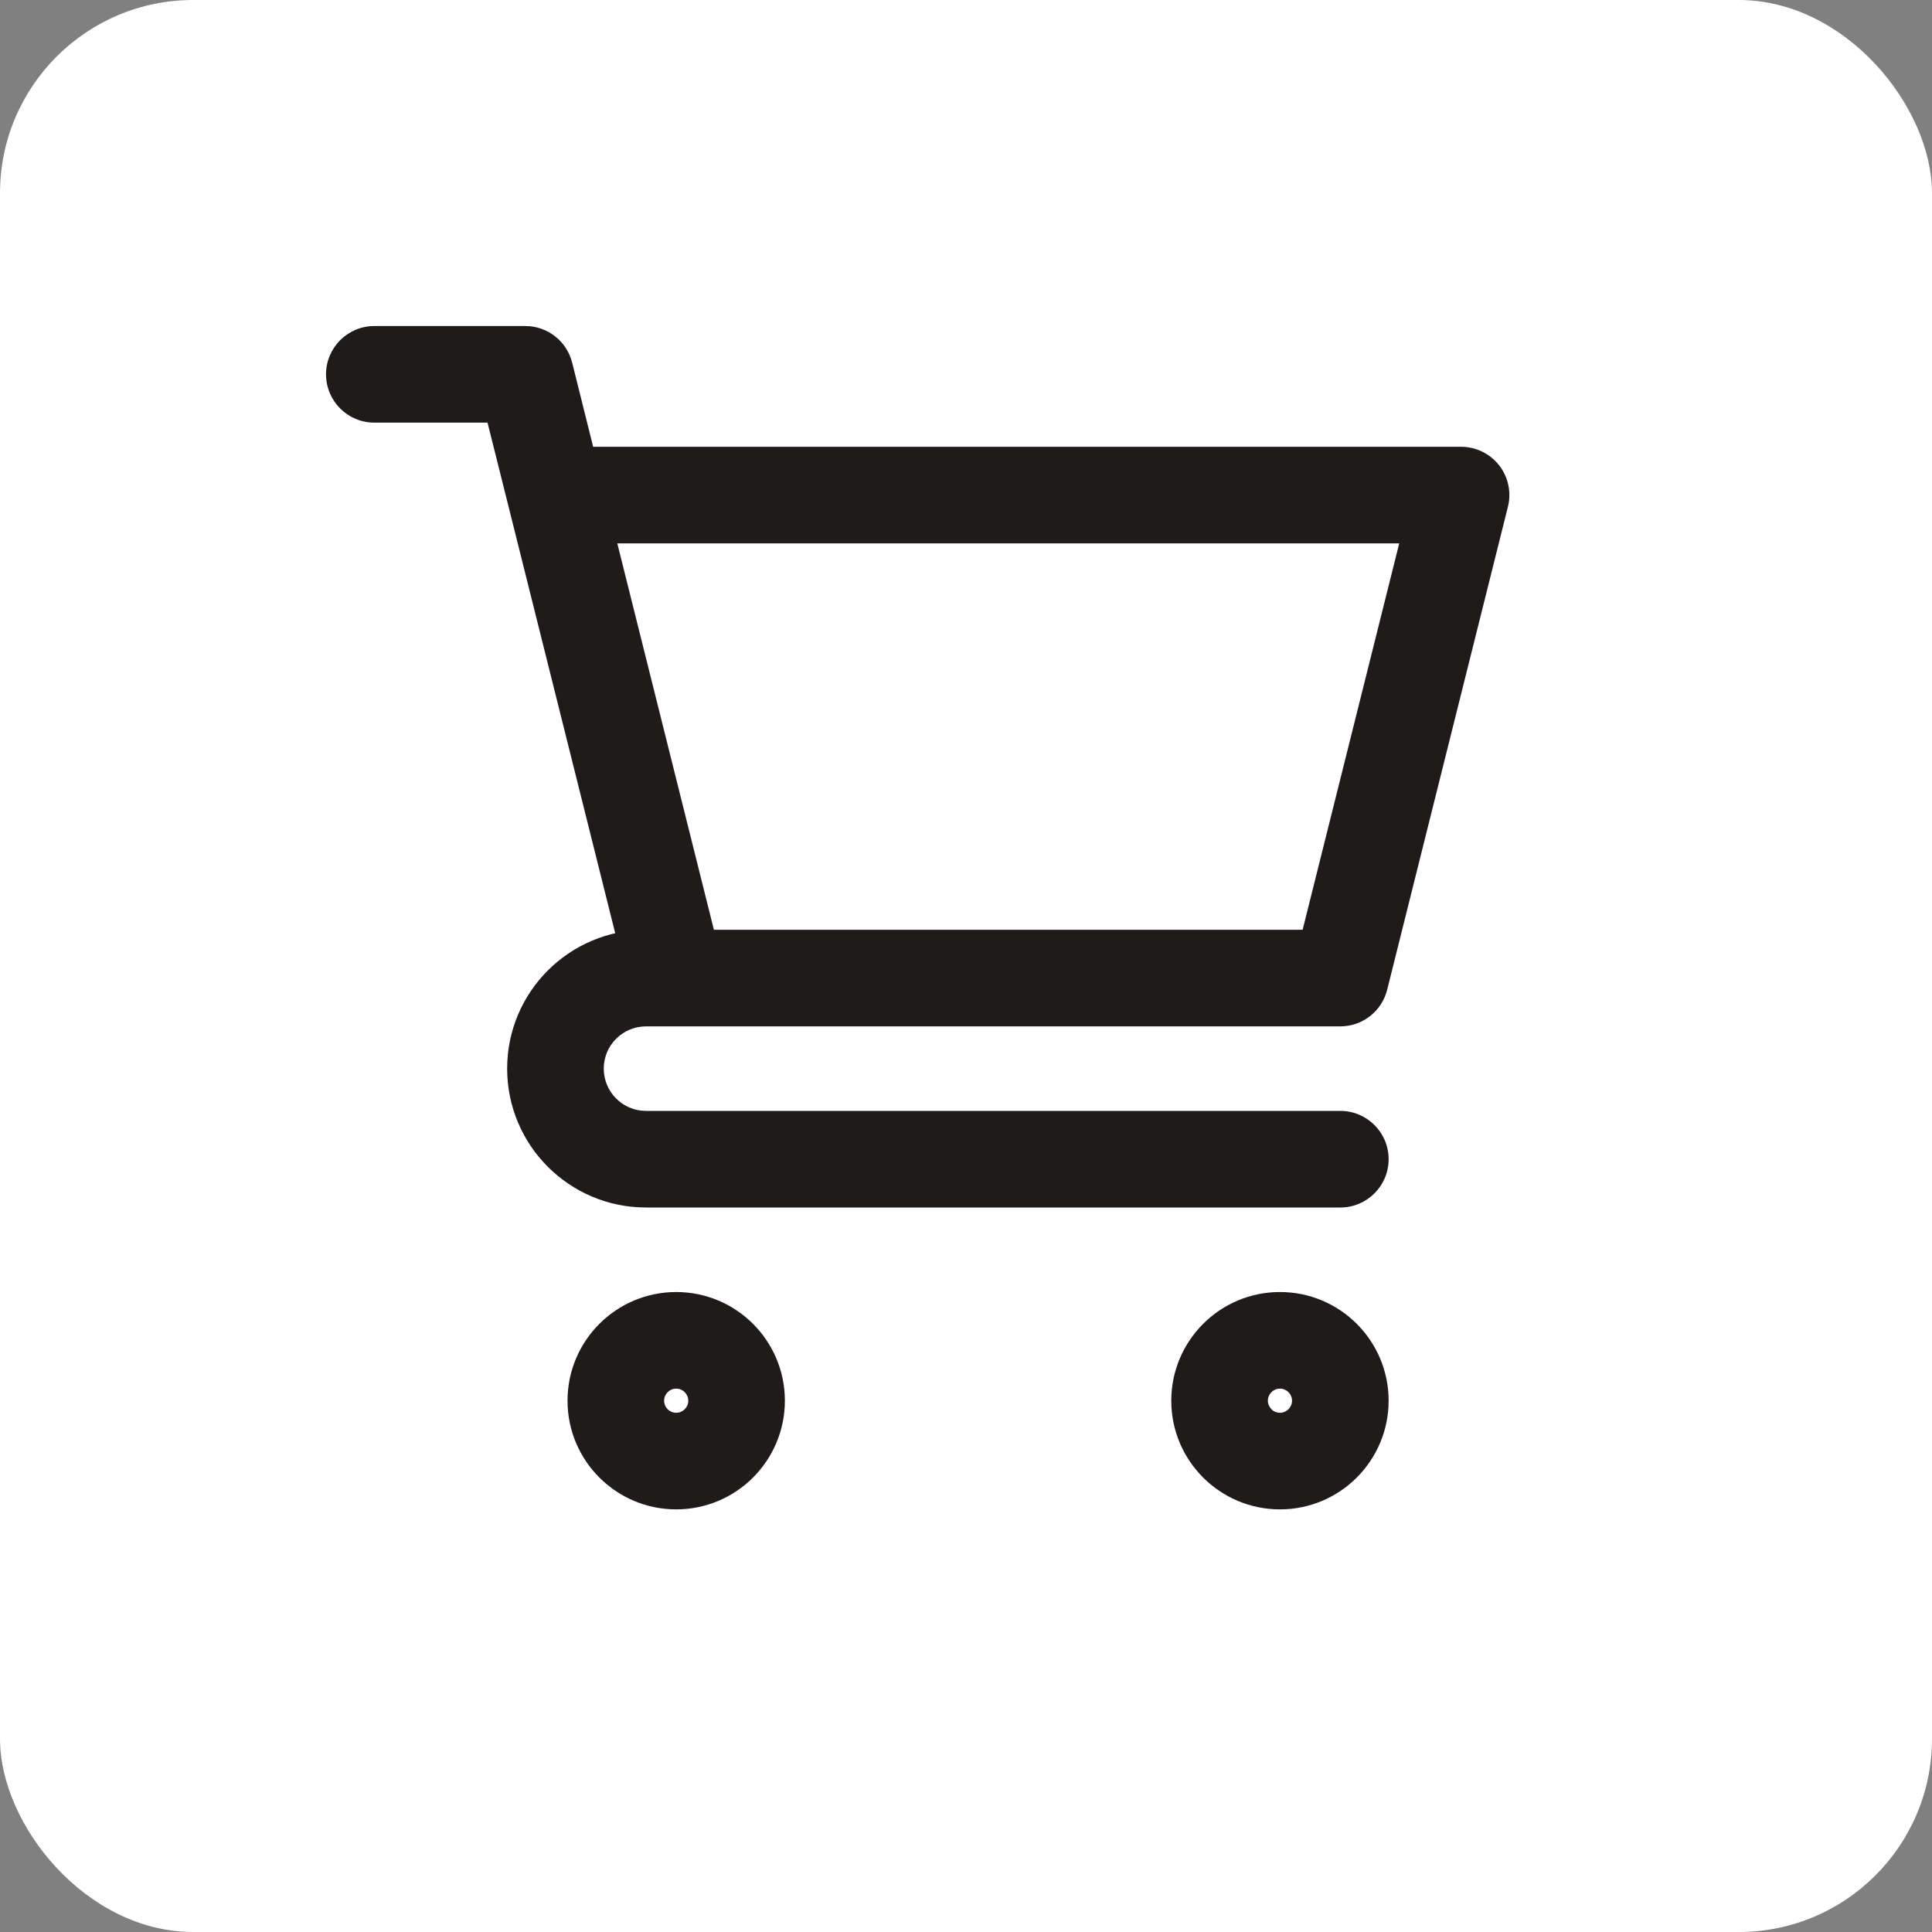 <svg width="20" height="20" viewBox="0 0 20 20" fill="none" xmlns="http://www.w3.org/2000/svg">
<rect x="0" y="0" width="20" height="20" fill="#808080" stroke="none"/>
<rect width="20" height="20" rx="2" fill="white"/>
<path d="M3.875 3.375C3.599 3.375 3.375 3.599 3.375 3.875C3.375 4.151 3.599 4.375 3.875 4.375V3.375ZM5.438 3.875L5.923 3.754C5.867 3.531 5.667 3.375 5.438 3.375V3.875ZM13.875 12.5C14.151 12.5 14.375 12.276 14.375 12C14.375 11.724 14.151 11.5 13.875 11.5V12.5ZM15.125 5.125L15.61 5.246C15.647 5.097 15.614 4.939 15.519 4.817C15.424 4.696 15.279 4.625 15.125 4.625V5.125ZM13.875 10.125V10.625C14.104 10.625 14.304 10.469 14.36 10.246L13.875 10.125ZM3.875 4.375H5.438V3.375H3.875V4.375ZM4.952 3.996L5.265 5.246L6.235 5.004L5.923 3.754L4.952 3.996ZM5.265 5.246L6.515 10.246L7.485 10.004L6.235 5.004L5.265 5.246ZM7 9.625H6.688V10.625H7V9.625ZM6.688 12.5H13.875V11.5H6.688V12.5ZM5.25 11.062C5.25 11.856 5.894 12.5 6.688 12.5V11.5C6.446 11.5 6.25 11.304 6.25 11.062H5.25ZM6.688 9.625C5.894 9.625 5.25 10.269 5.25 11.062H6.25C6.25 10.821 6.446 10.625 6.688 10.625V9.625ZM5.75 5.625H15.125V4.625H5.75V5.625ZM14.64 5.004L13.39 10.004L14.36 10.246L15.61 5.246L14.64 5.004ZM13.875 9.625H7V10.625H13.875V9.625ZM13.375 14.5C13.375 14.569 13.319 14.625 13.25 14.625V15.625C13.871 15.625 14.375 15.121 14.375 14.5H13.375ZM13.25 14.625C13.181 14.625 13.125 14.569 13.125 14.5H12.125C12.125 15.121 12.629 15.625 13.25 15.625V14.625ZM13.125 14.5C13.125 14.431 13.181 14.375 13.25 14.375V13.375C12.629 13.375 12.125 13.879 12.125 14.5H13.125ZM13.25 14.375C13.319 14.375 13.375 14.431 13.375 14.5H14.375C14.375 13.879 13.871 13.375 13.25 13.375V14.375ZM7.125 14.5C7.125 14.569 7.069 14.625 7 14.625V15.625C7.621 15.625 8.125 15.121 8.125 14.5H7.125ZM7 14.625C6.931 14.625 6.875 14.569 6.875 14.5H5.875C5.875 15.121 6.379 15.625 7 15.625V14.625ZM6.875 14.5C6.875 14.431 6.931 14.375 7 14.375V13.375C6.379 13.375 5.875 13.879 5.875 14.5H6.875ZM7 14.375C7.069 14.375 7.125 14.431 7.125 14.5H8.125C8.125 13.879 7.621 13.375 7 13.375V14.375Z" fill="#1F1B1B"/>
</svg>
